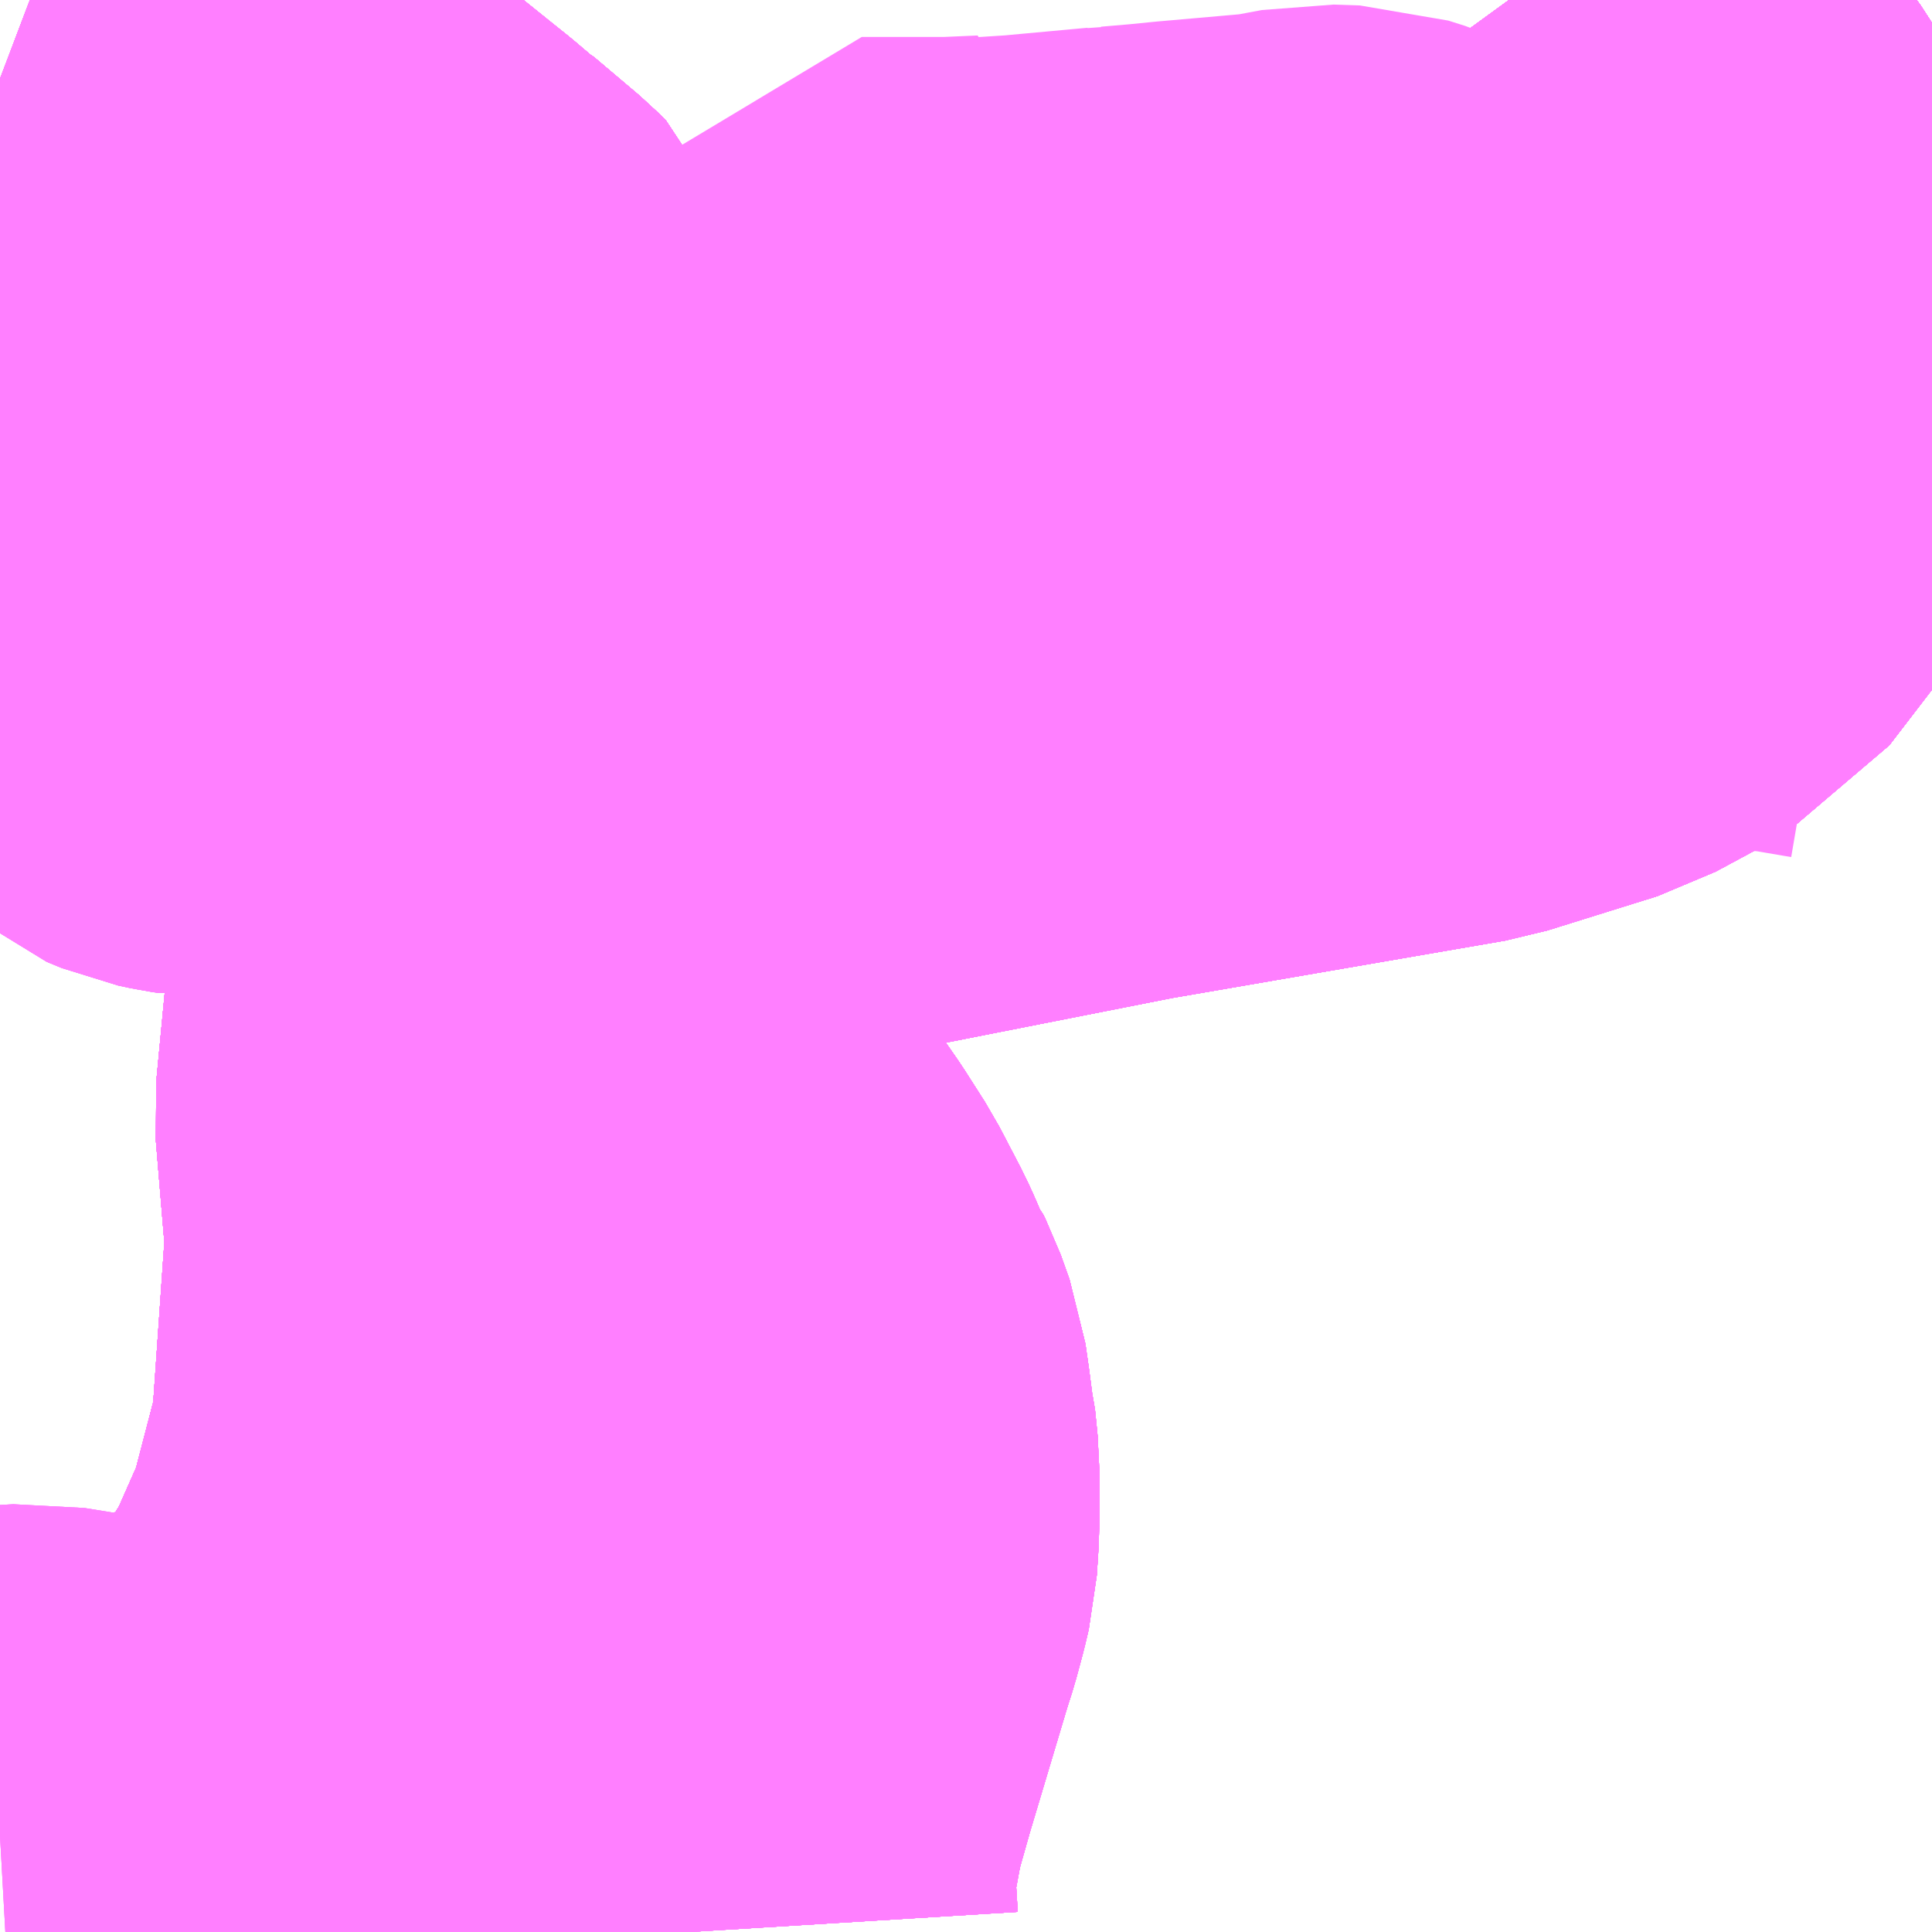 <?xml version="1.0" encoding="UTF-8"?>
<svg  xmlns="http://www.w3.org/2000/svg" xmlns:xlink="http://www.w3.org/1999/xlink" xmlns:go="http://purl.org/svgmap/profile" property="N07_001,N07_002,N07_003,N07_004,N07_005,N07_006,N07_007" viewBox="13524.17 -3482.666 2.197 2.197" go:dataArea="13524.169921875 -3482.666015625 2.197265625 2.197265625" >
<globalCoordinateSystem srsName="http://purl.org/crs/84" transform="matrix(100.0,0.0,0.0,-100.0,0.0,0.0)" />
<defs>
 <g id="p0" >
  <circle cx="0.0" cy="0.0" r="3" stroke="green" stroke-width="0.75" vector-effect="non-scaling-stroke" />
 </g>
</defs>
<g fill="none" fill-rule="evenodd" stroke="#FF00FF" stroke-width="0.75" opacity="0.5" vector-effect="non-scaling-stroke" stroke-linejoin="bevel" >
<path content="1,JRバス関東（株）,プレミアム中央ドリーム号/中央ドリーム号/プレミアムドリーム号/ドリーム号/レディースドリーム号/プレミアムレディース,9.4,12.0,12.0," xlink:title="1" d="M13525.886,-3482.666L13526.051,-3482.439L13526.105,-3482.345L13526.121,-3482.289L13526.118,-3482.247L13526.104,-3482.184L13526.074,-3482.116L13526.021,-3482.047L13525.943,-3482.005L13525.818,-3481.966L13525.435,-3481.9L13525.136,-3481.841L13525.019,-3481.814L13524.935,-3481.776L13524.843,-3481.708L13524.766,-3481.613L13524.733,-3481.526L13524.721,-3481.4L13524.733,-3481.256L13524.716,-3481.011L13524.68,-3480.873L13524.638,-3480.778L13524.588,-3480.697L13524.397,-3480.54L13524.294,-3480.469"/>
<path content="1,JRバス関東（株）,青春中央ドリーム号/青春中央エコドリーム号/青春ドリーム号/青春レディースドリーム号/青春エコドリーム号/超得割青春号,10.0,14.0,14.0," xlink:title="1" d="M13525.886,-3482.666L13526.051,-3482.439L13526.105,-3482.345L13526.121,-3482.289L13526.118,-3482.247L13526.104,-3482.184L13526.074,-3482.116L13526.021,-3482.047L13525.943,-3482.005L13525.818,-3481.966L13525.435,-3481.9L13525.136,-3481.841L13525.019,-3481.814L13524.935,-3481.776L13524.843,-3481.708L13524.766,-3481.613L13524.733,-3481.526L13524.721,-3481.4L13524.733,-3481.256L13524.716,-3481.011L13524.68,-3480.873L13524.638,-3480.778L13524.588,-3480.697L13524.397,-3480.54L13524.294,-3480.469"/>
<path content="1,サンデン交通（株）,下関～大阪,1.0,1.0,1.0," xlink:title="1" d="M13525.886,-3482.666L13526.051,-3482.439L13526.105,-3482.345L13526.121,-3482.289L13526.118,-3482.247L13526.104,-3482.184L13526.074,-3482.116L13526.021,-3482.047L13525.943,-3482.005L13525.818,-3481.966L13525.435,-3481.9L13525.136,-3481.841L13525.019,-3481.814L13524.935,-3481.776L13524.843,-3481.708L13524.766,-3481.613L13524.733,-3481.526L13524.721,-3481.4L13524.733,-3481.256L13524.716,-3481.011L13524.68,-3480.873L13524.638,-3480.778L13524.588,-3480.697L13524.397,-3480.54L13524.294,-3480.469"/>
<path content="1,中国JRバス（株）,呉・西条～大阪　呉エクスプレス大阪号・呉ドリーム大阪号,2.0,2.0,2.0," xlink:title="1" d="M13524.294,-3480.469L13524.397,-3480.54L13524.588,-3480.697L13524.638,-3480.778L13524.68,-3480.873L13524.716,-3481.011L13524.733,-3481.256L13524.721,-3481.4L13524.733,-3481.526L13524.766,-3481.613L13524.843,-3481.708L13524.935,-3481.776L13525.019,-3481.814L13525.136,-3481.841L13525.435,-3481.9L13525.818,-3481.966L13525.943,-3482.005L13526.021,-3482.047L13526.074,-3482.116L13526.104,-3482.184L13526.118,-3482.247L13526.121,-3482.289L13526.105,-3482.345L13526.051,-3482.439L13525.886,-3482.666"/>
<path content="1,中国JRバス（株）,江津・益田・浜田～大阪　浜田道エクスプレス,3.0,3.0,3.0," xlink:title="1" d="M13525.886,-3482.666L13526.051,-3482.439L13526.105,-3482.345L13526.121,-3482.289L13526.118,-3482.247L13526.104,-3482.184L13526.074,-3482.116L13526.021,-3482.047L13525.943,-3482.005L13525.818,-3481.966L13525.435,-3481.9L13525.136,-3481.841L13525.019,-3481.814L13524.935,-3481.776L13524.843,-3481.708L13524.766,-3481.613L13524.733,-3481.526L13524.721,-3481.4L13524.733,-3481.256L13524.716,-3481.011L13524.68,-3480.873L13524.638,-3480.778L13524.588,-3480.697L13524.397,-3480.54L13524.294,-3480.469"/>
<path content="1,京都交通（株）,福知山～神戸（三ノ宮バスターミナル）,6.0,6.0,6.0," xlink:title="1" d="M13524.294,-3480.469L13524.397,-3480.54L13524.588,-3480.697L13524.638,-3480.778L13524.68,-3480.873L13524.716,-3481.011L13524.733,-3481.256L13524.721,-3481.4L13524.733,-3481.526L13524.766,-3481.613L13524.843,-3481.708L13524.935,-3481.776L13525.019,-3481.814L13525.136,-3481.841L13525.435,-3481.9L13525.818,-3481.966L13525.943,-3482.005L13526.021,-3482.047L13526.074,-3482.116L13526.104,-3482.184L13526.118,-3482.247L13526.121,-3482.289L13526.105,-3482.345L13526.051,-3482.439L13525.886,-3482.666"/>
<path content="1,京都交通（株）,舞鶴～神戸（三ノ宮バスターミナル）,6.2,6.0,6.0," xlink:title="1" d="M13524.294,-3480.469L13524.397,-3480.54L13524.588,-3480.697L13524.638,-3480.778L13524.68,-3480.873L13524.716,-3481.011L13524.733,-3481.256L13524.721,-3481.4L13524.733,-3481.526L13524.766,-3481.613L13524.843,-3481.708L13524.935,-3481.776L13525.019,-3481.814L13525.136,-3481.841L13525.435,-3481.9L13525.818,-3481.966L13525.943,-3482.005L13526.021,-3482.047L13526.074,-3482.116L13526.104,-3482.184L13526.118,-3482.247L13526.121,-3482.289L13526.105,-3482.345L13526.051,-3482.439L13525.886,-3482.666"/>
<path content="1,全但バス（株）,城崎-和田山営業所乗り継ぎ-神戸,3.0,3.0,3.0," xlink:title="1" d="M13524.294,-3480.469L13524.397,-3480.54L13524.588,-3480.697L13524.638,-3480.778L13524.68,-3480.873L13524.716,-3481.011L13524.733,-3481.256L13524.721,-3481.4L13524.733,-3481.526L13524.766,-3481.613L13524.843,-3481.708L13524.935,-3481.776L13525.019,-3481.814L13525.136,-3481.841L13525.435,-3481.9L13525.818,-3481.966L13525.943,-3482.005L13526.021,-3482.047L13526.074,-3482.116L13526.104,-3482.184L13526.118,-3482.247L13526.121,-3482.289L13526.105,-3482.345L13526.051,-3482.439L13525.886,-3482.666"/>
<path content="1,全但バス（株）,神戸-城崎,3.0,3.0,3.0," xlink:title="1" d="M13524.294,-3480.469L13524.397,-3480.54L13524.588,-3480.697L13524.638,-3480.778L13524.68,-3480.873L13524.716,-3481.011L13524.733,-3481.256L13524.721,-3481.4L13524.733,-3481.526L13524.766,-3481.613L13524.843,-3481.708L13524.935,-3481.776L13525.019,-3481.814L13525.136,-3481.841L13525.435,-3481.9L13525.818,-3481.966L13525.943,-3482.005L13526.021,-3482.047L13526.074,-3482.116L13526.104,-3482.184L13526.118,-3482.247L13526.121,-3482.289L13526.105,-3482.345L13526.051,-3482.439L13525.886,-3482.666"/>
<path content="1,日本交通（株）,倉吉～神戸・大阪線　夜行便,1.0,1.0,1.0," xlink:title="1" d="M13525.886,-3482.666L13526.051,-3482.439L13526.105,-3482.345L13526.121,-3482.289L13526.118,-3482.247L13526.104,-3482.184L13526.074,-3482.116L13526.021,-3482.047L13525.943,-3482.005L13525.818,-3481.966L13525.435,-3481.9L13525.136,-3481.841L13525.019,-3481.814L13524.935,-3481.776L13524.843,-3481.708L13524.766,-3481.613L13524.733,-3481.526L13524.721,-3481.4L13524.733,-3481.256L13524.716,-3481.011L13524.68,-3480.873L13524.638,-3480.778L13524.588,-3480.697L13524.397,-3480.54L13524.294,-3480.469"/>
<path content="1,日本交通（株）,倉吉～神戸・大阪線　神戸経由なんば便,9.0,9.0,9.0," xlink:title="1" d="M13525.886,-3482.666L13526.051,-3482.439L13526.105,-3482.345L13526.121,-3482.289L13526.118,-3482.247L13526.104,-3482.184L13526.074,-3482.116L13526.021,-3482.047L13525.943,-3482.005L13525.818,-3481.966L13525.435,-3481.9L13525.136,-3481.841L13525.019,-3481.814L13524.935,-3481.776L13524.843,-3481.708L13524.766,-3481.613L13524.733,-3481.526L13524.721,-3481.4L13524.733,-3481.256L13524.716,-3481.011L13524.68,-3480.873L13524.638,-3480.778L13524.588,-3480.697L13524.397,-3480.54L13524.294,-3480.469"/>
<path content="1,日本交通（株）,米子～神戸・大阪線　夜行便,1.0,1.0,1.0," xlink:title="1" d="M13525.886,-3482.666L13526.051,-3482.439L13526.105,-3482.345L13526.121,-3482.289L13526.118,-3482.247L13526.104,-3482.184L13526.074,-3482.116L13526.021,-3482.047L13525.943,-3482.005L13525.818,-3481.966L13525.435,-3481.9L13525.136,-3481.841L13525.019,-3481.814L13524.935,-3481.776L13524.843,-3481.708L13524.766,-3481.613L13524.733,-3481.526L13524.721,-3481.4L13524.733,-3481.256L13524.716,-3481.011L13524.68,-3480.873L13524.638,-3480.778L13524.588,-3480.697L13524.397,-3480.54L13524.294,-3480.469"/>
<path content="1,日本交通（株）,米子～神戸・大阪線　神戸便,5.0,5.0,5.0," xlink:title="1" d="M13525.886,-3482.666L13526.051,-3482.439L13526.105,-3482.345L13526.121,-3482.289L13526.118,-3482.247L13526.104,-3482.184L13526.074,-3482.116L13526.021,-3482.047L13525.943,-3482.005L13525.818,-3481.966L13525.435,-3481.9L13525.136,-3481.841L13525.019,-3481.814L13524.935,-3481.776L13524.843,-3481.708L13524.766,-3481.613L13524.733,-3481.526L13524.721,-3481.4L13524.733,-3481.256L13524.716,-3481.011L13524.68,-3480.873L13524.638,-3480.778L13524.588,-3480.697L13524.397,-3480.54L13524.294,-3480.469"/>
<path content="1,日本交通（株）,鳥取～神戸・大阪線　夜行便,1.0,1.0,1.0," xlink:title="1" d="M13524.294,-3480.469L13524.397,-3480.54L13524.588,-3480.697L13524.638,-3480.778L13524.68,-3480.873L13524.716,-3481.011L13524.733,-3481.256L13524.721,-3481.4L13524.733,-3481.526L13524.766,-3481.613L13524.843,-3481.708L13524.935,-3481.776L13525.019,-3481.814L13525.136,-3481.841L13525.435,-3481.9L13525.818,-3481.966L13525.943,-3482.005L13526.021,-3482.047L13526.074,-3482.116L13526.104,-3482.184L13526.118,-3482.247L13526.121,-3482.289L13526.105,-3482.345L13526.051,-3482.439L13525.886,-3482.666"/>
<path content="1,日本交通（株）,鳥取～神戸・大阪線　神戸経由なんば便,6.0,6.0,6.0," xlink:title="1" d="M13524.294,-3480.469L13524.397,-3480.54L13524.588,-3480.697L13524.638,-3480.778L13524.68,-3480.873L13524.716,-3481.011L13524.733,-3481.256L13524.721,-3481.4L13524.733,-3481.526L13524.766,-3481.613L13524.843,-3481.708L13524.935,-3481.776L13525.019,-3481.814L13525.136,-3481.841L13525.435,-3481.9L13525.818,-3481.966L13525.943,-3482.005L13526.021,-3482.047L13526.074,-3482.116L13526.104,-3482.184L13526.118,-3482.247L13526.121,-3482.289L13526.105,-3482.345L13526.051,-3482.439L13525.886,-3482.666"/>
<path content="1,石見交通（株）,つわのEX　大阪線,1.0,1.0,1.0," xlink:title="1" d="M13525.886,-3482.666L13526.051,-3482.439L13526.105,-3482.345L13526.121,-3482.289L13526.118,-3482.247L13526.104,-3482.184L13526.074,-3482.116L13526.021,-3482.047L13525.943,-3482.005L13525.818,-3481.966L13525.435,-3481.9L13525.136,-3481.841L13525.019,-3481.814L13524.935,-3481.776L13524.843,-3481.708L13524.766,-3481.613L13524.733,-3481.526L13524.721,-3481.4L13524.733,-3481.256L13524.716,-3481.011L13524.68,-3480.873L13524.638,-3480.778L13524.588,-3480.697L13524.397,-3480.54L13524.294,-3480.469"/>
<path content="1,神姫バス（株）,69,2.0,2.4,2.4," xlink:title="1" d="M13524.17,-3482.107L13524.181,-3482.107L13524.201,-3482.11L13524.23,-3482.113L13524.293,-3482.12L13524.299,-3482.121L13524.326,-3482.123L13524.38,-3482.128L13524.413,-3482.128L13524.424,-3482.126L13524.444,-3482.125L13524.459,-3482.124L13524.472,-3482.122L13524.487,-3482.119L13524.554,-3482.107L13524.668,-3482.084L13524.684,-3482.035L13524.687,-3482.03L13524.706,-3481.989L13524.721,-3481.961L13524.753,-3481.92L13524.755,-3481.918L13524.758,-3481.909L13524.765,-3481.855L13524.769,-3481.835L13524.774,-3481.8L13524.777,-3481.788L13524.792,-3481.719L13524.794,-3481.713L13524.798,-3481.685L13524.803,-3481.636L13524.806,-3481.587L13524.808,-3481.57L13524.813,-3481.498L13524.817,-3481.45L13524.819,-3481.415L13524.822,-3481.402L13524.831,-3481.387L13524.84,-3481.375L13524.855,-3481.36L13524.881,-3481.34L13524.917,-3481.296L13524.951,-3481.247L13524.974,-3481.211L13524.998,-3481.165L13525.004,-3481.152L13525.016,-3481.123L13525.021,-3481.117L13525.023,-3481.113L13525.033,-3481.085L13525.037,-3481.057L13525.04,-3481.034L13525.042,-3481.026L13525.045,-3480.996L13525.045,-3480.93L13525.043,-3480.899L13525.039,-3480.882L13525.032,-3480.856L13525.025,-3480.834L13524.981,-3480.687L13524.968,-3480.641L13524.965,-3480.632L13524.958,-3480.594L13524.953,-3480.568L13524.95,-3480.54L13524.95,-3480.518L13524.953,-3480.469"/>
<path content="1,西武観光バス,宇和島線,1.0,1.0,1.0," xlink:title="1" d="M13525.886,-3482.666L13526.051,-3482.439L13526.105,-3482.345L13526.121,-3482.289L13526.118,-3482.247L13526.104,-3482.184L13526.074,-3482.116L13526.021,-3482.047L13525.943,-3482.005L13525.818,-3481.966L13525.435,-3481.9L13525.136,-3481.841L13525.019,-3481.814L13524.935,-3481.776L13524.843,-3481.708L13524.766,-3481.613L13524.733,-3481.526L13524.721,-3481.4L13524.733,-3481.256L13524.716,-3481.011L13524.68,-3480.873L13524.638,-3480.778L13524.588,-3480.697L13524.397,-3480.54L13524.294,-3480.469"/>
<path content="1,阪急バス（株）,三田線1,12.0,11.8,11.3," xlink:title="1" d="M13524.204,-3482.666L13524.233,-3482.655L13524.282,-3482.637L13524.301,-3482.627L13524.306,-3482.622L13524.308,-3482.622L13524.317,-3482.615L13524.328,-3482.603L13524.339,-3482.583L13524.373,-3482.529L13524.383,-3482.515L13524.39,-3482.505L13524.398,-3482.492L13524.407,-3482.479L13524.409,-3482.477L13524.415,-3482.47L13524.427,-3482.458L13524.438,-3482.448L13524.566,-3482.345L13524.581,-3482.333L13524.601,-3482.316L13524.603,-3482.315L13524.655,-3482.271L13524.662,-3482.264L13524.666,-3482.254L13524.668,-3482.239L13524.667,-3482.222L13524.665,-3482.204L13524.664,-3482.167L13524.661,-3482.135L13524.662,-3482.11L13524.668,-3482.084L13524.684,-3482.035L13524.687,-3482.03L13524.706,-3481.989L13524.721,-3481.961L13524.753,-3481.92L13524.755,-3481.918L13524.758,-3481.909L13524.765,-3481.855L13524.769,-3481.835L13524.774,-3481.8L13524.777,-3481.788L13524.792,-3481.719L13524.794,-3481.713L13524.798,-3481.685L13524.803,-3481.636L13524.806,-3481.587L13524.808,-3481.57L13524.813,-3481.498L13524.817,-3481.45L13524.819,-3481.415L13524.822,-3481.402L13524.831,-3481.387L13524.84,-3481.375L13524.855,-3481.36L13524.881,-3481.34L13524.917,-3481.296L13524.951,-3481.247L13524.974,-3481.211L13524.998,-3481.165L13525.004,-3481.152L13525.016,-3481.123L13525.021,-3481.117L13525.023,-3481.113L13525.033,-3481.085L13525.037,-3481.057L13525.04,-3481.034L13525.042,-3481.026L13525.045,-3480.996L13525.045,-3480.93L13525.043,-3480.899L13525.039,-3480.882L13525.032,-3480.856L13525.025,-3480.834L13524.981,-3480.687L13524.968,-3480.641L13524.965,-3480.632L13524.958,-3480.594L13524.953,-3480.568L13524.95,-3480.54L13524.95,-3480.518L13524.953,-3480.469"/>
<path content="1,阪急バス（株）,三田線17,8.0,0.0,0.0," xlink:title="1" d="M13524.204,-3482.666L13524.233,-3482.655L13524.282,-3482.637L13524.301,-3482.627L13524.306,-3482.622L13524.308,-3482.622L13524.317,-3482.615L13524.328,-3482.603L13524.339,-3482.583L13524.373,-3482.529L13524.383,-3482.515L13524.39,-3482.505L13524.398,-3482.492L13524.407,-3482.479L13524.409,-3482.477L13524.415,-3482.47L13524.427,-3482.458L13524.438,-3482.448L13524.566,-3482.345L13524.581,-3482.333L13524.601,-3482.316L13524.603,-3482.315L13524.655,-3482.271L13524.662,-3482.264L13524.666,-3482.254L13524.668,-3482.239L13524.667,-3482.222L13524.665,-3482.204L13524.664,-3482.167"/>
<path content="1,阪急バス（株）,有馬・岡場線60,10.0,7.5,7.5," xlink:title="1" d="M13524.352,-3480.469L13524.312,-3480.532L13524.301,-3480.547L13524.292,-3480.556L13524.266,-3480.57L13524.243,-3480.575L13524.206,-3480.581L13524.17,-3480.579"/>
<path content="1,阪急バス（株）,有馬温泉行,16.6,16.5,16.5," xlink:title="1" d="M13525.886,-3482.666L13526.051,-3482.439L13526.105,-3482.345L13526.121,-3482.289L13526.118,-3482.247L13526.104,-3482.184L13526.074,-3482.116L13526.021,-3482.047L13525.943,-3482.005L13525.818,-3481.966L13525.435,-3481.9L13525.136,-3481.841L13525.019,-3481.814L13524.935,-3481.776L13524.843,-3481.708L13524.766,-3481.613L13524.733,-3481.526L13524.721,-3481.4L13524.733,-3481.256L13524.716,-3481.011L13524.68,-3480.873L13524.638,-3480.778L13524.588,-3480.697L13524.397,-3480.54L13524.294,-3480.469"/>
<path content="1,阪急バス（株）,有馬系統,11.0,8.5,9.0," xlink:title="1" d="M13524.953,-3480.469L13524.95,-3480.518L13524.95,-3480.522L13524.95,-3480.54L13524.953,-3480.568L13524.958,-3480.594L13524.965,-3480.632L13524.968,-3480.641L13524.981,-3480.687L13525.025,-3480.834L13525.032,-3480.856L13525.039,-3480.882L13525.043,-3480.899L13525.045,-3480.93L13525.045,-3480.996L13525.042,-3481.026L13525.04,-3481.034L13525.037,-3481.057L13525.033,-3481.085L13525.023,-3481.113L13525.021,-3481.117L13525.016,-3481.123L13525.004,-3481.152L13524.998,-3481.165L13524.974,-3481.211L13524.951,-3481.247L13524.917,-3481.296L13524.881,-3481.34L13524.855,-3481.36L13524.84,-3481.375L13524.831,-3481.387L13524.822,-3481.402L13524.819,-3481.415L13524.817,-3481.45L13524.813,-3481.498L13524.808,-3481.57L13524.806,-3481.587L13524.803,-3481.636L13524.798,-3481.685L13524.794,-3481.713L13524.792,-3481.719L13524.777,-3481.788L13524.774,-3481.8L13524.769,-3481.835L13524.765,-3481.855L13524.758,-3481.909L13524.755,-3481.918L13524.753,-3481.92L13524.721,-3481.961L13524.706,-3481.989"/>
<path content="1,阪急バス（株）,有馬系統,11.0,8.5,9.0," xlink:title="1" d="M13524.706,-3481.989L13524.687,-3482.03L13524.684,-3482.035L13524.668,-3482.084"/>
<path content="1,阪急バス（株）,有馬系統,11.0,8.5,9.0," xlink:title="1" d="M13524.668,-3482.084L13524.662,-3482.11L13524.661,-3482.135L13524.664,-3482.167L13524.665,-3482.204L13524.667,-3482.222L13524.668,-3482.239L13524.666,-3482.254L13524.662,-3482.264L13524.655,-3482.271L13524.603,-3482.315L13524.601,-3482.316L13524.581,-3482.333L13524.566,-3482.345L13524.438,-3482.448L13524.427,-3482.458L13524.415,-3482.47L13524.409,-3482.477L13524.407,-3482.479L13524.398,-3482.492L13524.39,-3482.505L13524.383,-3482.515L13524.373,-3482.529L13524.339,-3482.583L13524.328,-3482.603L13524.317,-3482.615L13524.308,-3482.622L13524.306,-3482.622L13524.301,-3482.627L13524.282,-3482.637L13524.233,-3482.655L13524.204,-3482.666"/>
<path content="1,阪急バス（株）,有馬系統,11.0,8.5,9.0," xlink:title="1" d="M13524.17,-3482.021L13524.205,-3482.027L13524.238,-3482.031L13524.25,-3482.031L13524.263,-3482.03L13524.27,-3482.029L13524.278,-3482.027L13524.291,-3482.021L13524.303,-3482.01L13524.313,-3481.997L13524.317,-3481.991L13524.353,-3481.936L13524.359,-3481.925L13524.366,-3481.919L13524.383,-3481.912L13524.397,-3481.909L13524.404,-3481.908L13524.411,-3481.909L13524.49,-3481.924L13524.538,-3481.932L13524.577,-3481.94L13524.596,-3481.945L13524.604,-3481.947L13524.621,-3481.949L13524.636,-3481.954L13524.641,-3481.957L13524.662,-3481.975L13524.676,-3481.983L13524.689,-3481.986L13524.706,-3481.989"/>
<path content="1,阪急バス（株）,有馬系統,11.0,8.5,9.0," xlink:title="1" d="M13524.17,-3482.107L13524.181,-3482.107L13524.201,-3482.11L13524.23,-3482.113L13524.293,-3482.12L13524.299,-3482.121L13524.326,-3482.123L13524.38,-3482.128L13524.413,-3482.128L13524.424,-3482.126L13524.444,-3482.125L13524.459,-3482.124L13524.472,-3482.122L13524.487,-3482.119L13524.554,-3482.107L13524.668,-3482.084"/>
<path content="1,阪急バス（株）,有馬線151,26.5,28.8,24.6," xlink:title="1" d="M13524.204,-3482.666L13524.233,-3482.655L13524.282,-3482.637L13524.301,-3482.627L13524.306,-3482.622L13524.308,-3482.622L13524.317,-3482.615L13524.328,-3482.603L13524.339,-3482.583L13524.373,-3482.529L13524.383,-3482.515L13524.39,-3482.505L13524.398,-3482.492L13524.407,-3482.479L13524.409,-3482.477L13524.415,-3482.47L13524.427,-3482.458L13524.438,-3482.448L13524.566,-3482.345L13524.581,-3482.333L13524.601,-3482.316L13524.603,-3482.315L13524.655,-3482.271L13524.662,-3482.264L13524.666,-3482.254L13524.668,-3482.239L13524.667,-3482.222L13524.665,-3482.204L13524.664,-3482.167L13524.661,-3482.135L13524.662,-3482.11L13524.668,-3482.084L13524.684,-3482.035L13524.687,-3482.03L13524.706,-3481.989L13524.721,-3481.961L13524.753,-3481.92L13524.755,-3481.918L13524.758,-3481.909L13524.765,-3481.855L13524.769,-3481.835L13524.774,-3481.8L13524.777,-3481.788L13524.792,-3481.719L13524.794,-3481.713L13524.798,-3481.685L13524.803,-3481.636L13524.806,-3481.587L13524.808,-3481.57L13524.813,-3481.498L13524.817,-3481.45L13524.819,-3481.415L13524.822,-3481.402L13524.831,-3481.387L13524.84,-3481.375L13524.855,-3481.36L13524.881,-3481.34L13524.917,-3481.296L13524.951,-3481.247L13524.974,-3481.211L13524.998,-3481.165L13525.004,-3481.152L13525.016,-3481.123L13525.021,-3481.117L13525.023,-3481.113L13525.033,-3481.085L13525.037,-3481.057L13525.04,-3481.034L13525.042,-3481.026L13525.045,-3480.996L13525.045,-3480.93L13525.043,-3480.899L13525.039,-3480.882L13525.032,-3480.856L13525.025,-3480.834L13524.981,-3480.687L13524.968,-3480.641L13524.965,-3480.632L13524.958,-3480.594L13524.953,-3480.568L13524.95,-3480.54L13524.95,-3480.518L13524.953,-3480.469"/>
<path content="1,阪急バス（株）,有馬線160,8.3,10.0,5.3," xlink:title="1" d="M13524.204,-3482.666L13524.233,-3482.655L13524.282,-3482.637L13524.301,-3482.627L13524.306,-3482.622L13524.308,-3482.622L13524.317,-3482.615L13524.328,-3482.603L13524.339,-3482.583L13524.373,-3482.529L13524.383,-3482.515L13524.39,-3482.505L13524.398,-3482.492L13524.407,-3482.479L13524.409,-3482.477L13524.415,-3482.47L13524.427,-3482.458L13524.438,-3482.448L13524.566,-3482.345L13524.581,-3482.333L13524.601,-3482.316L13524.603,-3482.315L13524.655,-3482.271L13524.662,-3482.264L13524.666,-3482.254L13524.668,-3482.239L13524.667,-3482.222L13524.665,-3482.204L13524.664,-3482.167L13524.661,-3482.135L13524.662,-3482.11L13524.668,-3482.084L13524.684,-3482.035L13524.687,-3482.03L13524.706,-3481.989L13524.689,-3481.986L13524.676,-3481.983L13524.662,-3481.975L13524.641,-3481.957L13524.636,-3481.954L13524.621,-3481.949L13524.604,-3481.947L13524.596,-3481.945L13524.577,-3481.94L13524.538,-3481.932L13524.49,-3481.924L13524.411,-3481.909L13524.404,-3481.908L13524.397,-3481.909L13524.383,-3481.912L13524.366,-3481.919L13524.359,-3481.925L13524.353,-3481.936L13524.317,-3481.991L13524.313,-3481.997L13524.303,-3482.01L13524.291,-3482.021L13524.278,-3482.027L13524.27,-3482.029L13524.263,-3482.03L13524.25,-3482.031L13524.238,-3482.031L13524.205,-3482.027L13524.17,-3482.021"/>
<path content="1,阪急バス（株）,有馬線164,20.2,18.2,15.7," xlink:title="1" d="M13524.204,-3482.666L13524.233,-3482.655L13524.282,-3482.637L13524.301,-3482.627L13524.306,-3482.622L13524.308,-3482.622L13524.317,-3482.615L13524.328,-3482.603L13524.339,-3482.583L13524.373,-3482.529L13524.383,-3482.515L13524.39,-3482.505L13524.398,-3482.492L13524.407,-3482.479L13524.409,-3482.477L13524.415,-3482.47L13524.427,-3482.458L13524.438,-3482.448L13524.566,-3482.345L13524.581,-3482.333L13524.601,-3482.316L13524.603,-3482.315L13524.655,-3482.271L13524.662,-3482.264L13524.666,-3482.254L13524.668,-3482.239L13524.667,-3482.222L13524.665,-3482.204L13524.664,-3482.167L13524.661,-3482.135L13524.662,-3482.11L13524.668,-3482.084L13524.684,-3482.035L13524.687,-3482.03L13524.706,-3481.989L13524.689,-3481.986L13524.676,-3481.983L13524.662,-3481.975L13524.641,-3481.957L13524.636,-3481.954L13524.621,-3481.949L13524.604,-3481.947L13524.596,-3481.945L13524.577,-3481.94L13524.538,-3481.932L13524.49,-3481.924L13524.411,-3481.909L13524.404,-3481.908L13524.397,-3481.909L13524.383,-3481.912L13524.366,-3481.919L13524.359,-3481.925L13524.353,-3481.936L13524.317,-3481.991L13524.313,-3481.997L13524.303,-3482.01L13524.291,-3482.021L13524.278,-3482.027L13524.27,-3482.029L13524.263,-3482.03L13524.25,-3482.031L13524.238,-3482.031L13524.205,-3482.027L13524.17,-3482.021"/>
<path content="1,阪急バス（株）,有馬線165,20.6,18.5,10.1," xlink:title="1" d="M13524.204,-3482.666L13524.233,-3482.655L13524.282,-3482.637L13524.301,-3482.627L13524.306,-3482.622L13524.308,-3482.622L13524.317,-3482.615L13524.328,-3482.603L13524.339,-3482.583L13524.373,-3482.529L13524.383,-3482.515L13524.39,-3482.505L13524.398,-3482.492L13524.407,-3482.479L13524.409,-3482.477L13524.415,-3482.47L13524.427,-3482.458L13524.438,-3482.448L13524.566,-3482.345L13524.581,-3482.333L13524.601,-3482.316L13524.603,-3482.315L13524.655,-3482.271L13524.662,-3482.264L13524.666,-3482.254L13524.668,-3482.239L13524.667,-3482.222L13524.665,-3482.204L13524.664,-3482.167L13524.661,-3482.135L13524.662,-3482.11L13524.668,-3482.084L13524.684,-3482.035L13524.687,-3482.03L13524.706,-3481.989L13524.689,-3481.986L13524.676,-3481.983L13524.662,-3481.975L13524.641,-3481.957L13524.636,-3481.954L13524.621,-3481.949L13524.604,-3481.947L13524.596,-3481.945L13524.577,-3481.94L13524.538,-3481.932L13524.49,-3481.924L13524.411,-3481.909L13524.404,-3481.908L13524.397,-3481.909L13524.383,-3481.912L13524.366,-3481.919L13524.359,-3481.925L13524.353,-3481.936L13524.317,-3481.991L13524.313,-3481.997L13524.303,-3482.01L13524.291,-3482.021L13524.278,-3482.027L13524.27,-3482.029L13524.263,-3482.03L13524.25,-3482.031L13524.238,-3482.031L13524.205,-3482.027L13524.17,-3482.021"/>
<path content="1,阪急バス（株）,有馬線58,5.5,5.5,8.2," xlink:title="1" d="M13524.204,-3482.666L13524.233,-3482.655L13524.282,-3482.637L13524.301,-3482.627L13524.306,-3482.622L13524.308,-3482.622L13524.317,-3482.615L13524.328,-3482.603L13524.339,-3482.583L13524.373,-3482.529L13524.383,-3482.515L13524.39,-3482.505L13524.398,-3482.492L13524.407,-3482.479L13524.409,-3482.477L13524.415,-3482.47L13524.427,-3482.458L13524.438,-3482.448L13524.566,-3482.345L13524.581,-3482.333L13524.601,-3482.316L13524.603,-3482.315L13524.655,-3482.271L13524.662,-3482.264L13524.666,-3482.254L13524.668,-3482.239L13524.667,-3482.222L13524.665,-3482.204L13524.664,-3482.167L13524.661,-3482.135L13524.662,-3482.11L13524.668,-3482.084L13524.684,-3482.035L13524.687,-3482.03L13524.706,-3481.989L13524.721,-3481.961L13524.753,-3481.92L13524.755,-3481.918L13524.758,-3481.909L13524.765,-3481.855L13524.769,-3481.835L13524.774,-3481.8L13524.777,-3481.788L13524.792,-3481.719L13524.794,-3481.713L13524.798,-3481.685L13524.803,-3481.636L13524.806,-3481.587L13524.808,-3481.57L13524.813,-3481.498L13524.817,-3481.45L13524.819,-3481.415L13524.822,-3481.402L13524.831,-3481.387L13524.84,-3481.375L13524.855,-3481.36L13524.881,-3481.34L13524.917,-3481.296L13524.951,-3481.247L13524.974,-3481.211L13524.998,-3481.165L13525.004,-3481.152L13525.016,-3481.123L13525.021,-3481.117L13525.023,-3481.113L13525.033,-3481.085L13525.037,-3481.057L13525.04,-3481.034L13525.042,-3481.026L13525.045,-3480.996L13525.045,-3480.93L13525.043,-3480.899L13525.039,-3480.882L13525.032,-3480.856L13525.025,-3480.834L13524.981,-3480.687L13524.968,-3480.641L13524.965,-3480.632L13524.958,-3480.594L13524.953,-3480.568L13524.95,-3480.54L13524.95,-3480.518L13524.953,-3480.469"/>
<path content="1,阪急バス（株）,有馬線59,2.3,3.8,2.4," xlink:title="1" d="M13524.204,-3482.666L13524.233,-3482.655L13524.282,-3482.637L13524.301,-3482.627L13524.306,-3482.622L13524.308,-3482.622L13524.317,-3482.615L13524.328,-3482.603L13524.339,-3482.583L13524.373,-3482.529L13524.383,-3482.515L13524.39,-3482.505L13524.398,-3482.492L13524.407,-3482.479L13524.409,-3482.477L13524.415,-3482.47L13524.427,-3482.458L13524.438,-3482.448L13524.566,-3482.345L13524.581,-3482.333L13524.601,-3482.316L13524.603,-3482.315L13524.655,-3482.271L13524.662,-3482.264L13524.666,-3482.254L13524.668,-3482.239L13524.667,-3482.222L13524.665,-3482.204L13524.664,-3482.167L13524.661,-3482.135L13524.662,-3482.11L13524.668,-3482.084L13524.684,-3482.035L13524.687,-3482.03L13524.706,-3481.989L13524.721,-3481.961L13524.753,-3481.92L13524.755,-3481.918L13524.758,-3481.909L13524.765,-3481.855L13524.769,-3481.835L13524.774,-3481.8L13524.777,-3481.788L13524.792,-3481.719L13524.794,-3481.713L13524.798,-3481.685L13524.803,-3481.636L13524.806,-3481.587L13524.808,-3481.57L13524.813,-3481.498L13524.817,-3481.45L13524.819,-3481.415L13524.822,-3481.402L13524.831,-3481.387L13524.84,-3481.375L13524.855,-3481.36L13524.881,-3481.34L13524.917,-3481.296L13524.951,-3481.247L13524.974,-3481.211L13524.998,-3481.165L13525.004,-3481.152L13525.016,-3481.123L13525.021,-3481.117L13525.023,-3481.113L13525.033,-3481.085L13525.037,-3481.057L13525.04,-3481.034L13525.042,-3481.026L13525.045,-3480.996L13525.045,-3480.93L13525.043,-3480.899L13525.039,-3480.882L13525.032,-3480.856L13525.025,-3480.834L13524.981,-3480.687L13524.968,-3480.641L13524.965,-3480.632L13524.958,-3480.594L13524.953,-3480.568L13524.95,-3480.54L13524.95,-3480.518L13524.953,-3480.469"/>
<path content="1,阪急バス（株）,有馬線60,8.8,9.0,4.0," xlink:title="1" d="M13524.204,-3482.666L13524.233,-3482.655L13524.282,-3482.637L13524.301,-3482.627L13524.306,-3482.622L13524.308,-3482.622L13524.317,-3482.615L13524.328,-3482.603L13524.339,-3482.583L13524.373,-3482.529L13524.383,-3482.515L13524.39,-3482.505L13524.398,-3482.492L13524.407,-3482.479L13524.409,-3482.477L13524.415,-3482.47L13524.427,-3482.458L13524.438,-3482.448L13524.566,-3482.345L13524.581,-3482.333L13524.601,-3482.316L13524.603,-3482.315L13524.655,-3482.271L13524.662,-3482.264L13524.666,-3482.254L13524.668,-3482.239L13524.667,-3482.222L13524.665,-3482.204L13524.664,-3482.167L13524.661,-3482.135L13524.662,-3482.11L13524.668,-3482.084L13524.684,-3482.035L13524.687,-3482.03L13524.706,-3481.989L13524.721,-3481.961L13524.753,-3481.92L13524.755,-3481.918L13524.758,-3481.909L13524.765,-3481.855L13524.769,-3481.835L13524.774,-3481.8L13524.777,-3481.788L13524.792,-3481.719L13524.794,-3481.713L13524.798,-3481.685L13524.803,-3481.636L13524.806,-3481.587L13524.808,-3481.57L13524.813,-3481.498L13524.817,-3481.45L13524.819,-3481.415L13524.822,-3481.402L13524.831,-3481.387L13524.84,-3481.375L13524.855,-3481.36L13524.881,-3481.34L13524.917,-3481.296L13524.951,-3481.247L13524.974,-3481.211L13524.998,-3481.165L13525.004,-3481.152L13525.016,-3481.123L13525.021,-3481.117L13525.023,-3481.113L13525.033,-3481.085L13525.037,-3481.057L13525.04,-3481.034L13525.042,-3481.026L13525.045,-3480.996L13525.045,-3480.93L13525.043,-3480.899L13525.039,-3480.882L13525.032,-3480.856L13525.025,-3480.834L13524.981,-3480.687L13524.968,-3480.641L13524.965,-3480.632L13524.958,-3480.594L13524.953,-3480.568L13524.95,-3480.54L13524.95,-3480.518L13524.953,-3480.469"/>
<path content="1,阪急バス（株）,有馬線61,9.0,3.3,2.7," xlink:title="1" d="M13524.204,-3482.666L13524.233,-3482.655L13524.282,-3482.637L13524.301,-3482.627L13524.306,-3482.622L13524.308,-3482.622L13524.317,-3482.615L13524.328,-3482.603L13524.339,-3482.583L13524.373,-3482.529L13524.383,-3482.515L13524.39,-3482.505L13524.398,-3482.492L13524.407,-3482.479L13524.409,-3482.477L13524.415,-3482.47L13524.427,-3482.458L13524.438,-3482.448L13524.566,-3482.345L13524.581,-3482.333L13524.601,-3482.316L13524.603,-3482.315L13524.655,-3482.271L13524.662,-3482.264L13524.666,-3482.254L13524.668,-3482.239L13524.667,-3482.222L13524.665,-3482.204L13524.664,-3482.167L13524.661,-3482.135L13524.662,-3482.11L13524.668,-3482.084L13524.684,-3482.035L13524.687,-3482.03L13524.706,-3481.989L13524.721,-3481.961L13524.753,-3481.92L13524.755,-3481.918L13524.758,-3481.909L13524.765,-3481.855L13524.769,-3481.835L13524.774,-3481.8L13524.777,-3481.788L13524.792,-3481.719L13524.794,-3481.713L13524.798,-3481.685L13524.803,-3481.636L13524.806,-3481.587L13524.808,-3481.57L13524.813,-3481.498L13524.817,-3481.45L13524.819,-3481.415L13524.822,-3481.402L13524.831,-3481.387L13524.84,-3481.375L13524.855,-3481.36L13524.881,-3481.34L13524.917,-3481.296L13524.951,-3481.247L13524.974,-3481.211L13524.998,-3481.165L13525.004,-3481.152L13525.016,-3481.123L13525.021,-3481.117L13525.023,-3481.113L13525.033,-3481.085L13525.037,-3481.057L13525.04,-3481.034L13525.042,-3481.026L13525.045,-3480.996L13525.045,-3480.93L13525.043,-3480.899L13525.039,-3480.882L13525.032,-3480.856L13525.025,-3480.834L13524.981,-3480.687L13524.968,-3480.641L13524.965,-3480.632L13524.958,-3480.594L13524.953,-3480.568L13524.95,-3480.54L13524.95,-3480.518L13524.953,-3480.469"/>
<path content="1,阪急バス（株）,有馬線62,7.5,7.5,6.0," xlink:title="1" d="M13524.17,-3482.107L13524.181,-3482.107L13524.201,-3482.11L13524.23,-3482.113L13524.293,-3482.12L13524.299,-3482.121L13524.326,-3482.123L13524.38,-3482.128L13524.413,-3482.128L13524.424,-3482.126L13524.444,-3482.125L13524.459,-3482.124L13524.472,-3482.122L13524.487,-3482.119L13524.554,-3482.107L13524.668,-3482.084L13524.684,-3482.035L13524.687,-3482.03L13524.706,-3481.989L13524.721,-3481.961L13524.753,-3481.92L13524.755,-3481.918L13524.758,-3481.909L13524.765,-3481.855L13524.769,-3481.835L13524.774,-3481.8L13524.777,-3481.788L13524.792,-3481.719L13524.794,-3481.713L13524.798,-3481.685L13524.803,-3481.636L13524.806,-3481.587L13524.808,-3481.57L13524.813,-3481.498L13524.817,-3481.45L13524.819,-3481.415L13524.822,-3481.402L13524.831,-3481.387L13524.84,-3481.375L13524.855,-3481.36L13524.881,-3481.34L13524.917,-3481.296L13524.951,-3481.247L13524.974,-3481.211L13524.998,-3481.165L13525.004,-3481.152L13525.016,-3481.123L13525.021,-3481.117L13525.023,-3481.113L13525.033,-3481.085L13525.037,-3481.057L13525.04,-3481.034L13525.042,-3481.026L13525.045,-3480.996L13525.045,-3480.93L13525.043,-3480.899L13525.039,-3480.882L13525.032,-3480.856L13525.025,-3480.834L13524.981,-3480.687L13524.968,-3480.641L13524.965,-3480.632L13524.958,-3480.594L13524.953,-3480.568L13524.95,-3480.54L13524.95,-3480.522L13524.95,-3480.518L13524.953,-3480.469"/>
<path content="1,阪急バス（株）,芦屋有馬線80,13.8,14.0,14.0," xlink:title="1" d="M13524.204,-3482.666L13524.233,-3482.655L13524.282,-3482.637L13524.301,-3482.627L13524.306,-3482.622L13524.308,-3482.622L13524.317,-3482.615L13524.328,-3482.603L13524.339,-3482.583L13524.373,-3482.529L13524.383,-3482.515L13524.39,-3482.505L13524.398,-3482.492L13524.407,-3482.479L13524.409,-3482.477L13524.415,-3482.47L13524.427,-3482.458L13524.438,-3482.448L13524.566,-3482.345L13524.581,-3482.333L13524.601,-3482.316L13524.603,-3482.315L13524.655,-3482.271L13524.662,-3482.264L13524.666,-3482.254L13524.668,-3482.239L13524.667,-3482.222L13524.665,-3482.204L13524.664,-3482.167L13524.661,-3482.135L13524.662,-3482.11L13524.668,-3482.084L13524.684,-3482.035L13524.687,-3482.03L13524.706,-3481.989L13524.721,-3481.961L13524.753,-3481.92L13524.755,-3481.918L13524.758,-3481.909L13524.765,-3481.855L13524.769,-3481.835L13524.774,-3481.8L13524.777,-3481.788L13524.792,-3481.719L13524.794,-3481.713L13524.798,-3481.685L13524.803,-3481.636L13524.806,-3481.587L13524.808,-3481.57L13524.813,-3481.498L13524.817,-3481.45L13524.819,-3481.415L13524.822,-3481.402L13524.831,-3481.387L13524.84,-3481.375L13524.855,-3481.36L13524.881,-3481.34L13524.917,-3481.296L13524.951,-3481.247L13524.974,-3481.211L13524.998,-3481.165L13525.004,-3481.152L13525.016,-3481.123L13525.021,-3481.117L13525.023,-3481.113L13525.033,-3481.085L13525.037,-3481.057L13525.04,-3481.034L13525.042,-3481.026L13525.045,-3480.996L13525.045,-3480.93L13525.043,-3480.899L13525.039,-3480.882L13525.032,-3480.856L13525.025,-3480.834L13524.981,-3480.687L13524.968,-3480.641L13524.965,-3480.632L13524.958,-3480.594L13524.953,-3480.568L13524.95,-3480.54L13524.95,-3480.522L13524.95,-3480.518L13524.953,-3480.469"/>
<path content="1,阪急バス（株）,金仙寺系統,12.0,7.5,4.0," xlink:title="1" d="M13524.668,-3482.084L13524.684,-3482.035L13524.687,-3482.03L13524.706,-3481.989L13524.689,-3481.986L13524.676,-3481.983L13524.662,-3481.975L13524.641,-3481.957L13524.636,-3481.954L13524.621,-3481.949L13524.604,-3481.947L13524.596,-3481.945L13524.577,-3481.94L13524.538,-3481.932L13524.49,-3481.924L13524.411,-3481.909L13524.404,-3481.908L13524.397,-3481.909L13524.383,-3481.912L13524.366,-3481.919L13524.359,-3481.925L13524.353,-3481.936L13524.317,-3481.991L13524.313,-3481.997L13524.303,-3482.01L13524.291,-3482.021L13524.278,-3482.027L13524.27,-3482.029L13524.263,-3482.03L13524.25,-3482.031L13524.238,-3482.031L13524.205,-3482.027L13524.17,-3482.021"/>
<path content="1,阪急バス（株）,金仙寺系統,12.0,7.5,4.0," xlink:title="1" d="M13524.668,-3482.084L13524.721,-3482.075L13524.797,-3482.054L13524.861,-3482L13524.91,-3481.94L13525.035,-3482.048L13525.093,-3482.142L13525.15,-3482.249L13525.224,-3482.249L13525.252,-3482.249L13525.298,-3482.251L13525.297,-3482.249L13525.344,-3482.252L13525.354,-3482.253L13525.441,-3482.261L13525.448,-3482.262L13525.454,-3482.262L13525.489,-3482.265L13525.519,-3482.268L13525.61,-3482.276L13525.632,-3482.278L13525.642,-3482.28L13525.674,-3482.286L13525.704,-3482.285L13525.723,-3482.279L13525.73,-3482.276L13525.742,-3482.272L13525.848,-3482.229L13525.872,-3482.215L13525.938,-3482.162L13525.966,-3482.143L13525.993,-3482.127L13526.017,-3482.114L13526.044,-3482.103L13526.07,-3482.096L13526.07,-3482.094L13526.093,-3482.088L13526.099,-3482.088L13526.109,-3482.085L13526.121,-3482.083L13526.15,-3482.077L13526.173,-3482.075L13526.177,-3482.074L13526.216,-3482.07L13526.225,-3482.069L13526.229,-3482.068L13526.27,-3482.061L13526.298,-3482.051L13526.314,-3482.043L13526.33,-3482.032L13526.349,-3482.016L13526.367,-3481.997"/>
<path content="1,阪急バス（株）,金仙寺系統,12.0,7.5,4.0," xlink:title="1" d="M13524.17,-3482.107L13524.181,-3482.107L13524.201,-3482.11L13524.23,-3482.113L13524.293,-3482.12L13524.299,-3482.121L13524.326,-3482.123L13524.38,-3482.128L13524.413,-3482.128L13524.424,-3482.126L13524.444,-3482.125L13524.459,-3482.124L13524.472,-3482.122L13524.487,-3482.119L13524.554,-3482.107L13524.668,-3482.084"/>
<path content="1,阪急バス（株）,金仙寺系統,12.0,7.5,4.0," xlink:title="1" d="M13524.204,-3482.666L13524.233,-3482.655L13524.282,-3482.637L13524.301,-3482.627L13524.306,-3482.622L13524.308,-3482.622L13524.317,-3482.615L13524.328,-3482.603L13524.339,-3482.583L13524.373,-3482.529L13524.383,-3482.515L13524.39,-3482.505L13524.398,-3482.492L13524.407,-3482.479L13524.409,-3482.477L13524.415,-3482.47L13524.427,-3482.458L13524.438,-3482.448L13524.566,-3482.345L13524.581,-3482.333L13524.601,-3482.316L13524.603,-3482.315L13524.655,-3482.271L13524.662,-3482.264L13524.666,-3482.254L13524.668,-3482.239L13524.667,-3482.222L13524.665,-3482.204L13524.664,-3482.167L13524.661,-3482.135L13524.662,-3482.11L13524.668,-3482.084"/>
<path content="2,神戸市,60,46.0,41.0,41.0," xlink:title="2" d="M13524.17,-3480.579L13524.206,-3480.581L13524.243,-3480.575L13524.266,-3480.57L13524.292,-3480.556L13524.301,-3480.547L13524.312,-3480.532L13524.352,-3480.469"/>
<path content="2,神戸市,69,2.0,2.0,2.0," xlink:title="2" d="M13524.352,-3480.469L13524.312,-3480.532L13524.301,-3480.547L13524.292,-3480.556L13524.266,-3480.57L13524.243,-3480.575L13524.206,-3480.581L13524.17,-3480.579"/>
</g>
</svg>
